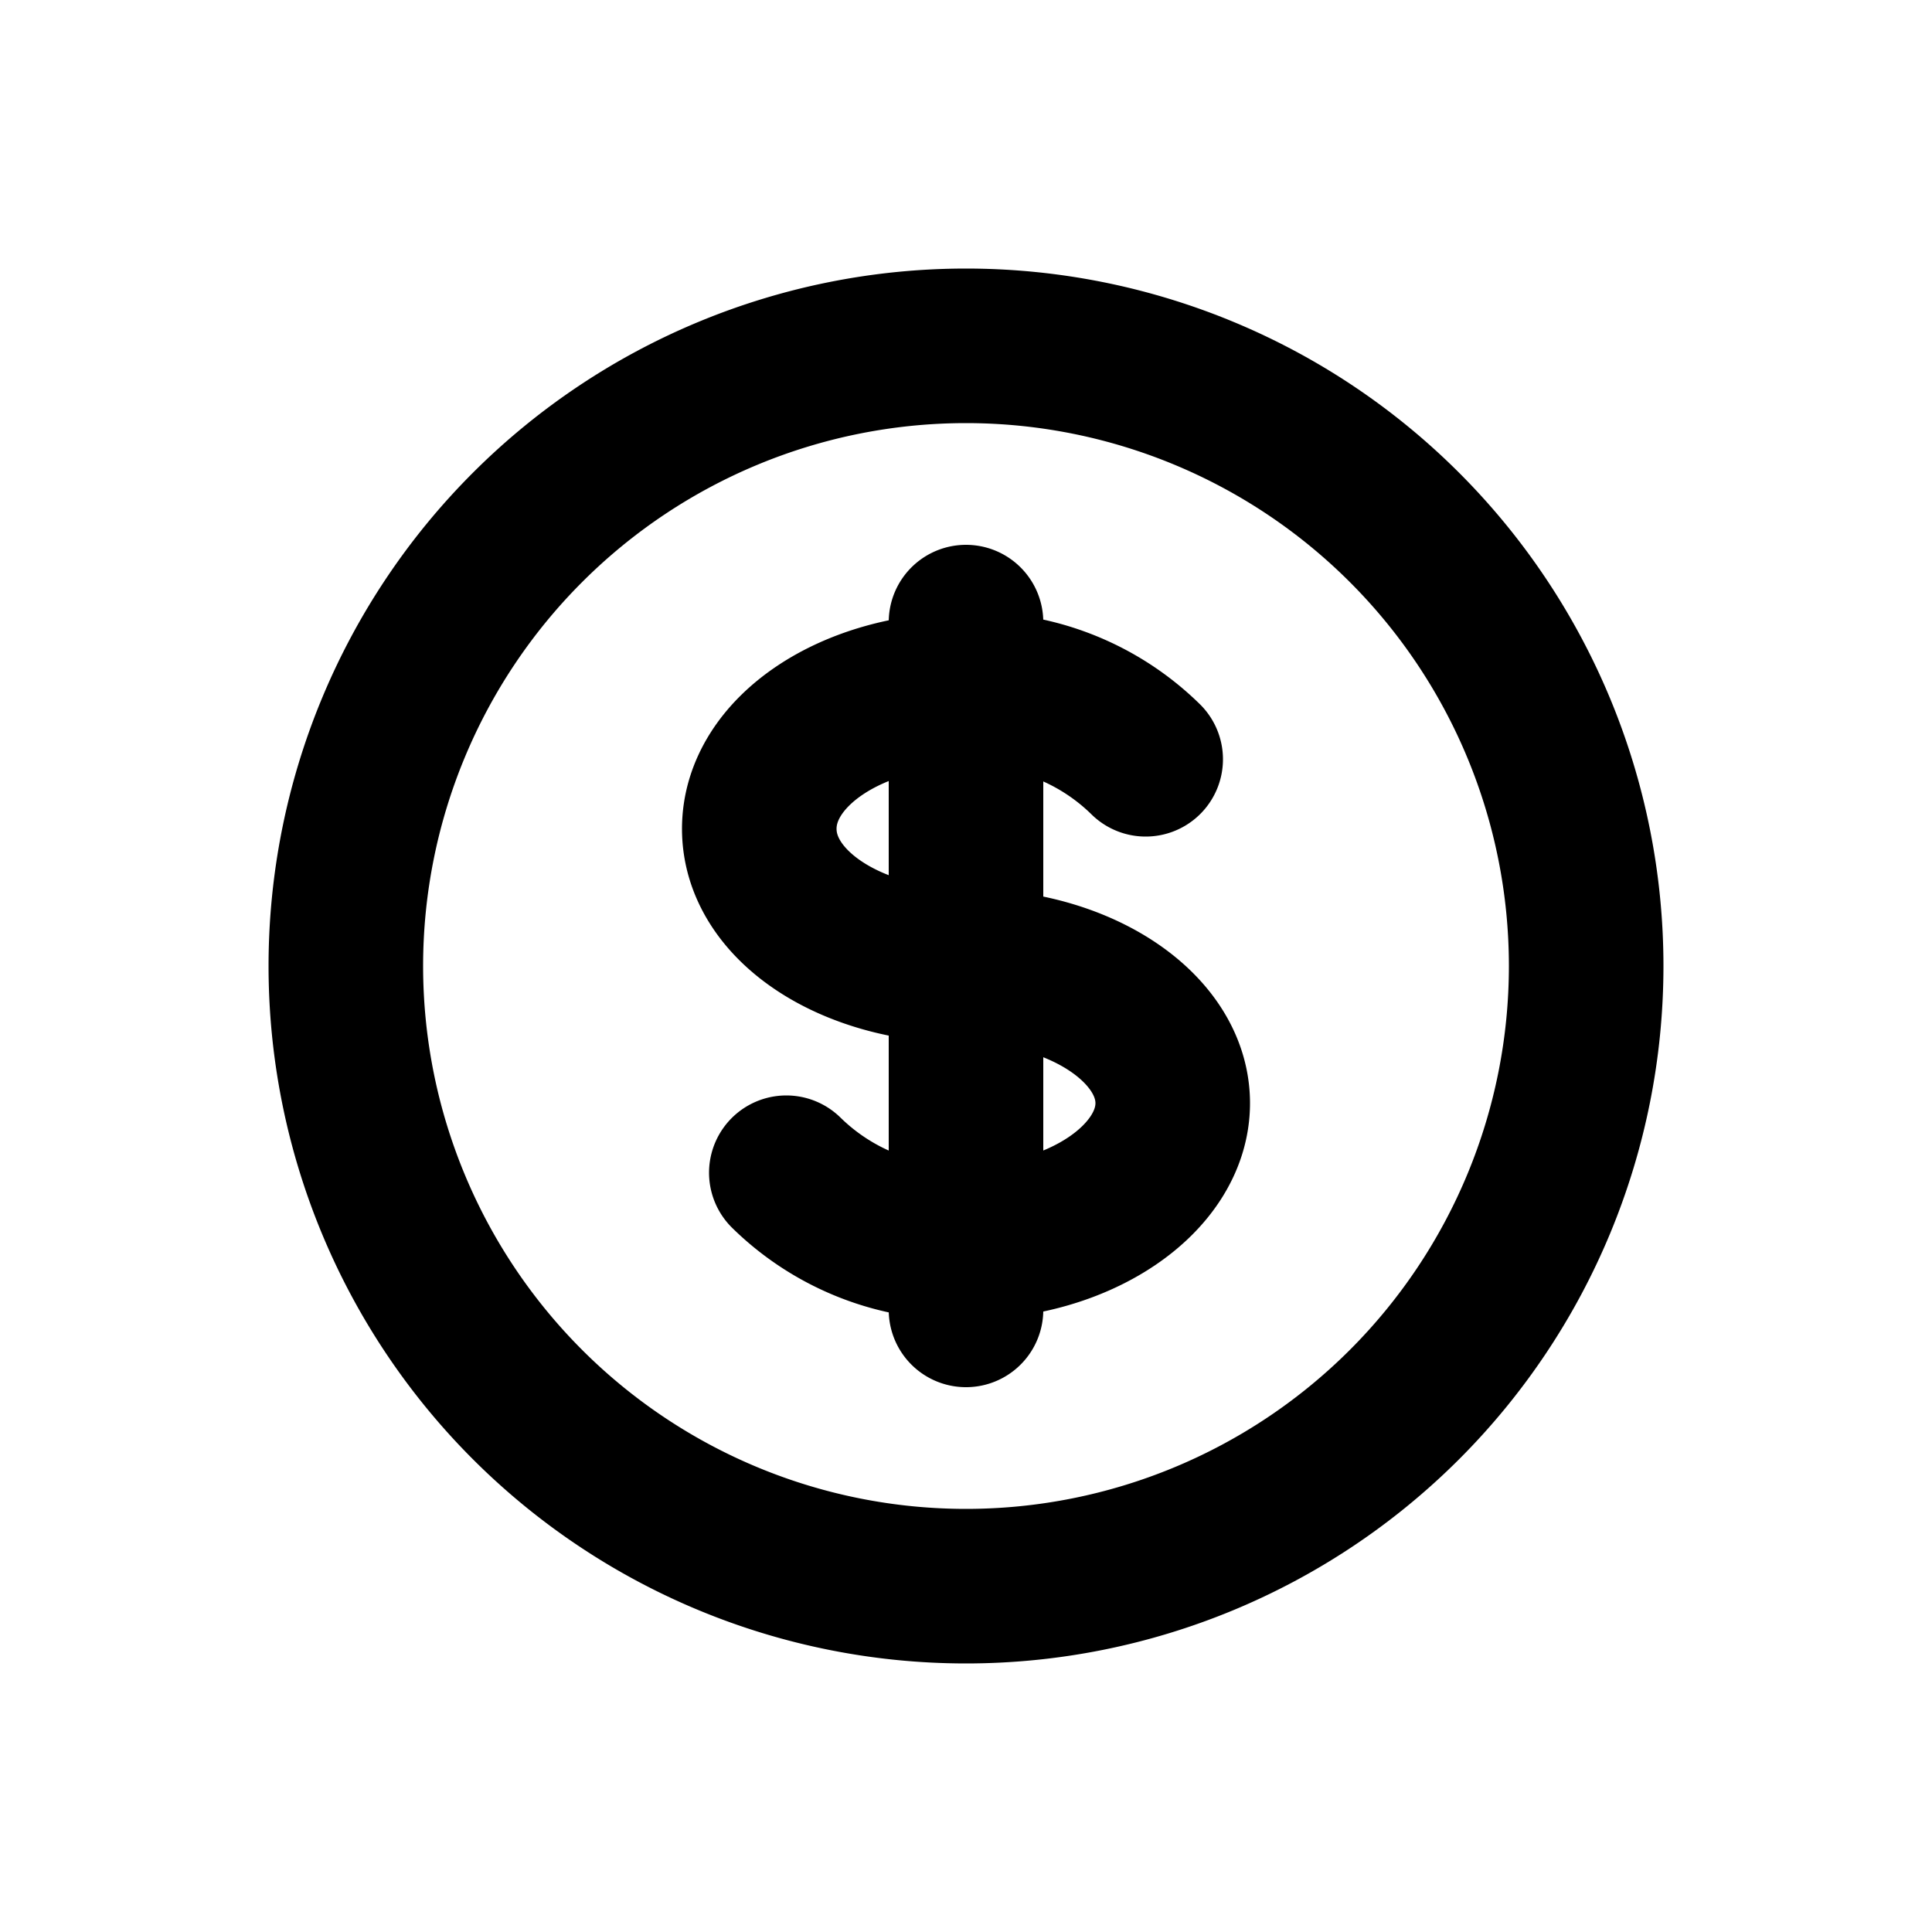 
<svg xmlns="http://www.w3.org/2000/svg"
     class="svg-snoweb svg-theme-dark"
     x="0"
     y="0"
     width="100%"
     height="100%"
     viewBox="0 0 100 100"
     preserveAspectRatio="xMidYMid meet"
>
<defs>
    <style>
        
            
            
            
        

        .svg-fill-primary {
            fill: #000;
        }

        .svg-fill-secondary {
            fill: #9e9e9e;
        }

        .svg-fill-tertiary {
            fill: #9e9e9e;
        }

        .svg-stroke-primary {
            stroke: #000;
        }

        .svg-stroke-secondary {
            stroke: #9e9e9e;
        }

        .svg-stroke-tertiary {
            stroke: #9e9e9e;
        }
    </style>
</defs>
    <path d="M50,35.7c-5.9,0-10.7,3.2-10.7,7.2S44.1,50,50,50s10.7,3.2,10.7,7.1S55.9,64.3,50,64.3m0-28.6a12.6,12.6,0,0,1,9.3,3.6M50,35.7V32.2m0,3.5V64.3m0,0v3.5m0-3.5a12.6,12.6,0,0,1-9.3-3.6M82.1,50A32.1,32.1,0,1,1,50,17.9,32.1,32.1,0,0,1,82.1,50Z"
      fill="none" class="svg-stroke-primary" stroke-linecap="round" stroke-linejoin="round" stroke-width="8"/>

</svg>